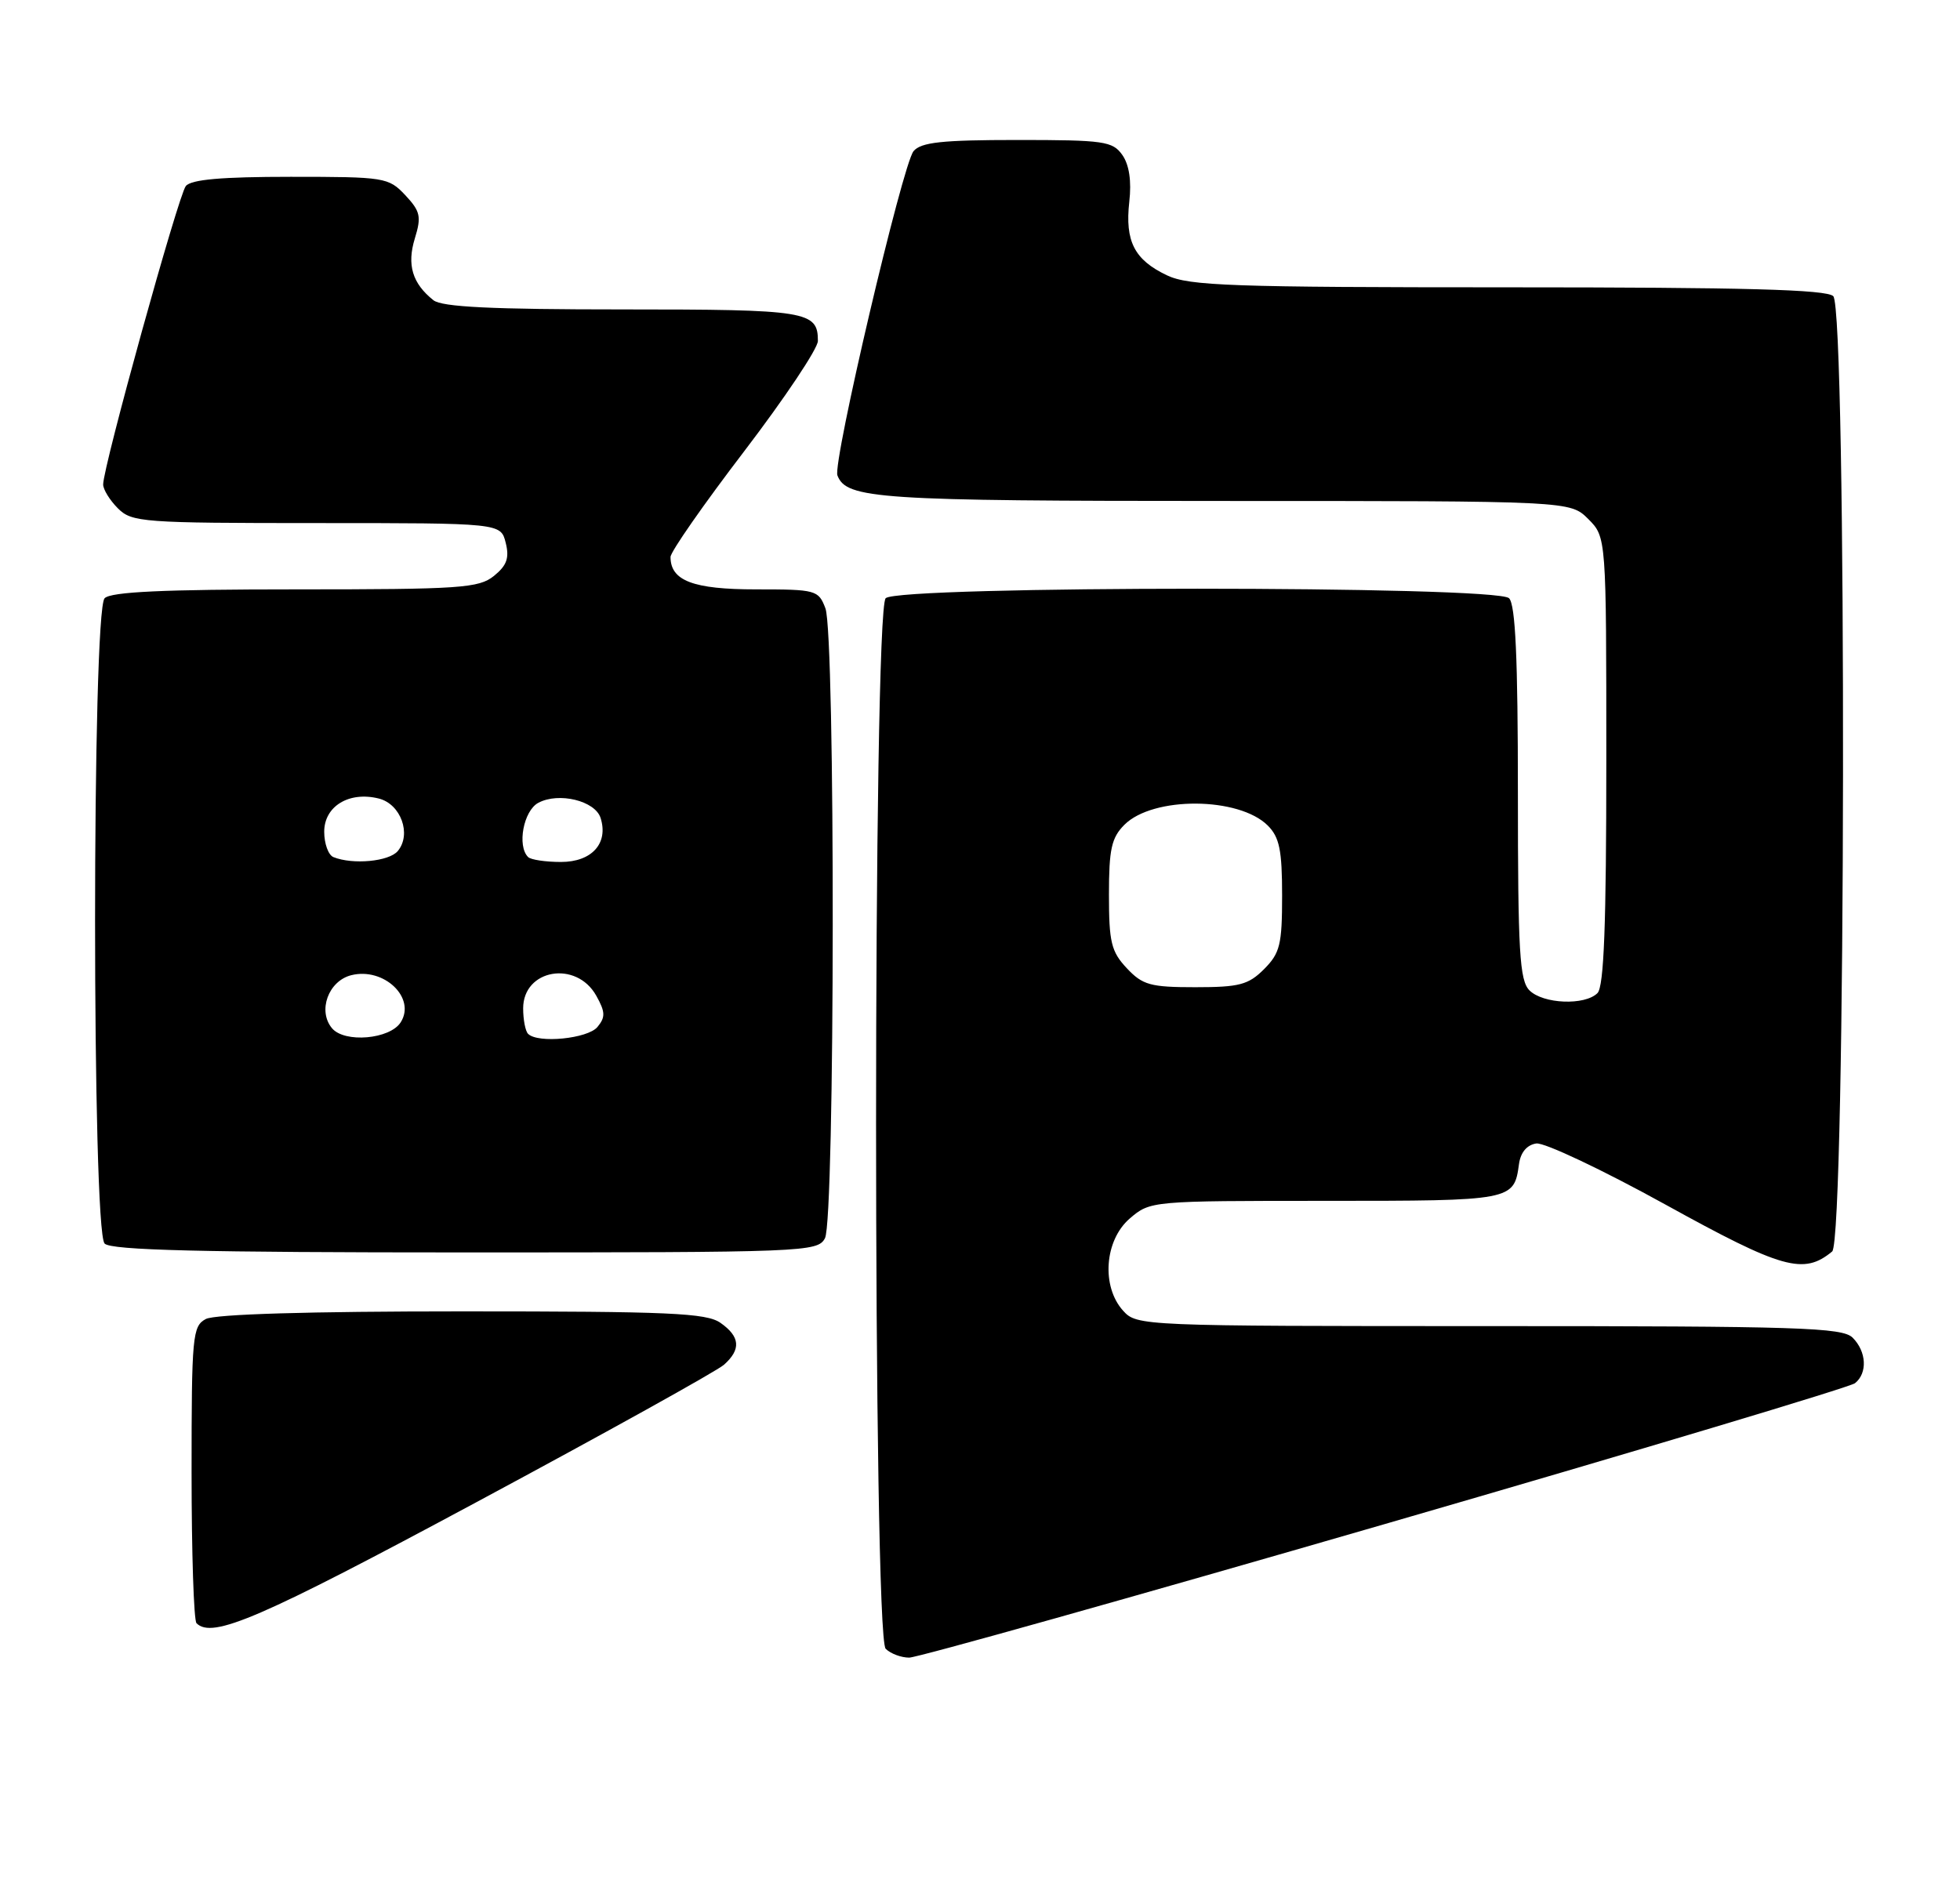 <?xml version="1.0" encoding="UTF-8" standalone="no"?>
<!DOCTYPE svg PUBLIC "-//W3C//DTD SVG 1.1//EN" "http://www.w3.org/Graphics/SVG/1.1/DTD/svg11.dtd" >
<svg xmlns="http://www.w3.org/2000/svg" xmlns:xlink="http://www.w3.org/1999/xlink" version="1.1" viewBox="0 0 266 256">
 <g >
 <path fill="currentColor"
d=" M 187.94 206.87 C 222.35 196.90 251.06 188.29 251.75 187.75 C 253.47 186.38 253.32 183.46 251.43 181.57 C 250.04 180.19 244.18 180.00 202.08 180.00 C 154.97 180.00 154.28 179.97 152.43 177.92 C 149.44 174.62 149.89 168.35 153.33 165.39 C 156.10 163.01 156.25 163.00 179.93 163.00 C 205.31 163.00 205.47 162.97 206.15 158.00 C 206.37 156.41 207.23 155.40 208.50 155.21 C 209.60 155.06 217.47 158.78 226.00 163.49 C 241.88 172.26 244.78 173.08 248.65 169.87 C 250.52 168.32 250.66 42.06 248.80 40.20 C 247.90 39.30 236.73 39.00 204.70 39.00 C 167.12 39.00 161.38 38.80 158.37 37.37 C 153.95 35.27 152.66 32.75 153.26 27.39 C 153.58 24.58 153.25 22.37 152.32 21.04 C 151.00 19.17 149.84 19.00 138.07 19.00 C 127.82 19.00 124.99 19.31 123.98 20.52 C 122.49 22.32 112.98 62.80 113.65 64.53 C 114.87 67.72 119.14 68.00 166.09 68.00 C 213.09 68.00 213.09 68.00 215.55 70.45 C 218.00 72.91 218.00 72.91 218.00 103.25 C 218.00 125.52 217.68 133.92 216.80 134.80 C 215.09 136.51 209.43 136.28 207.57 134.43 C 206.23 133.08 206.00 129.23 206.00 107.63 C 206.00 89.34 205.67 82.07 204.80 81.20 C 203.08 79.48 121.92 79.48 120.20 81.20 C 118.46 82.94 118.46 222.06 120.20 223.80 C 120.86 224.46 122.30 225.00 123.39 225.00 C 124.49 225.00 153.54 216.84 187.94 206.87 Z  M 64.66 203.90 C 82.17 194.50 97.29 186.10 98.25 185.25 C 100.60 183.16 100.45 181.43 97.78 179.56 C 95.88 178.22 90.82 178.00 62.71 178.00 C 41.98 178.00 29.15 178.38 27.93 179.04 C 26.12 180.01 26.00 181.32 26.00 199.87 C 26.00 210.76 26.30 219.97 26.67 220.33 C 28.81 222.48 35.25 219.70 64.66 203.90 Z  M 111.96 168.07 C 113.33 165.52 113.38 86.13 112.02 82.57 C 111.08 80.09 110.75 80.00 102.60 80.00 C 94.07 80.00 91.00 78.83 91.00 75.60 C 91.00 74.90 95.50 68.45 101.00 61.25 C 106.50 54.04 111.00 47.31 111.00 46.28 C 111.00 42.23 109.57 42.00 84.49 42.00 C 66.71 42.00 59.97 41.67 58.82 40.75 C 55.96 38.47 55.20 35.95 56.30 32.36 C 57.21 29.40 57.05 28.68 55.00 26.49 C 52.73 24.08 52.23 24.00 39.45 24.00 C 30.10 24.00 25.95 24.36 25.22 25.25 C 24.21 26.48 14.00 63.34 14.00 65.76 C 14.00 66.44 14.90 67.90 16.00 69.00 C 17.89 70.89 19.33 71.00 42.98 71.00 C 67.96 71.00 67.96 71.00 68.63 73.67 C 69.15 75.73 68.79 76.75 67.04 78.17 C 64.98 79.83 62.53 80.00 40.09 80.00 C 22.22 80.00 15.07 80.33 14.20 81.20 C 12.47 82.93 12.47 167.07 14.20 168.80 C 15.10 169.70 27.35 170.00 63.16 170.00 C 109.37 170.00 110.96 169.94 111.96 168.07 Z  M 152.92 131.42 C 150.81 129.17 150.50 127.89 150.50 121.45 C 150.50 115.27 150.84 113.71 152.60 111.95 C 156.48 108.07 168.14 108.14 172.06 112.06 C 173.64 113.64 174.00 115.41 174.00 121.55 C 174.00 128.22 173.72 129.37 171.55 131.55 C 169.42 133.68 168.18 134.00 162.22 134.00 C 156.13 134.00 155.07 133.71 152.92 131.42 Z  M 45.05 139.56 C 43.09 137.20 44.57 133.15 47.67 132.37 C 52.09 131.26 56.48 135.43 54.39 138.75 C 52.94 141.07 46.75 141.61 45.05 139.56 Z  M 71.67 140.33 C 71.30 139.97 71.00 138.41 71.00 136.87 C 71.00 131.55 78.21 130.31 80.92 135.15 C 82.16 137.37 82.18 138.07 81.08 139.40 C 79.76 140.99 72.99 141.66 71.67 140.33 Z  M 45.25 116.34 C 44.56 116.06 44.00 114.51 44.00 112.90 C 44.00 109.43 47.38 107.38 51.41 108.39 C 54.40 109.14 55.88 113.23 53.99 115.51 C 52.81 116.94 47.88 117.40 45.25 116.34 Z  M 71.67 116.33 C 70.15 114.82 71.05 110.04 73.06 108.97 C 75.83 107.49 80.77 108.69 81.51 111.03 C 82.60 114.47 80.32 117.00 76.13 117.00 C 74.04 117.00 72.03 116.70 71.67 116.33 Z "/>
</g>
</svg>